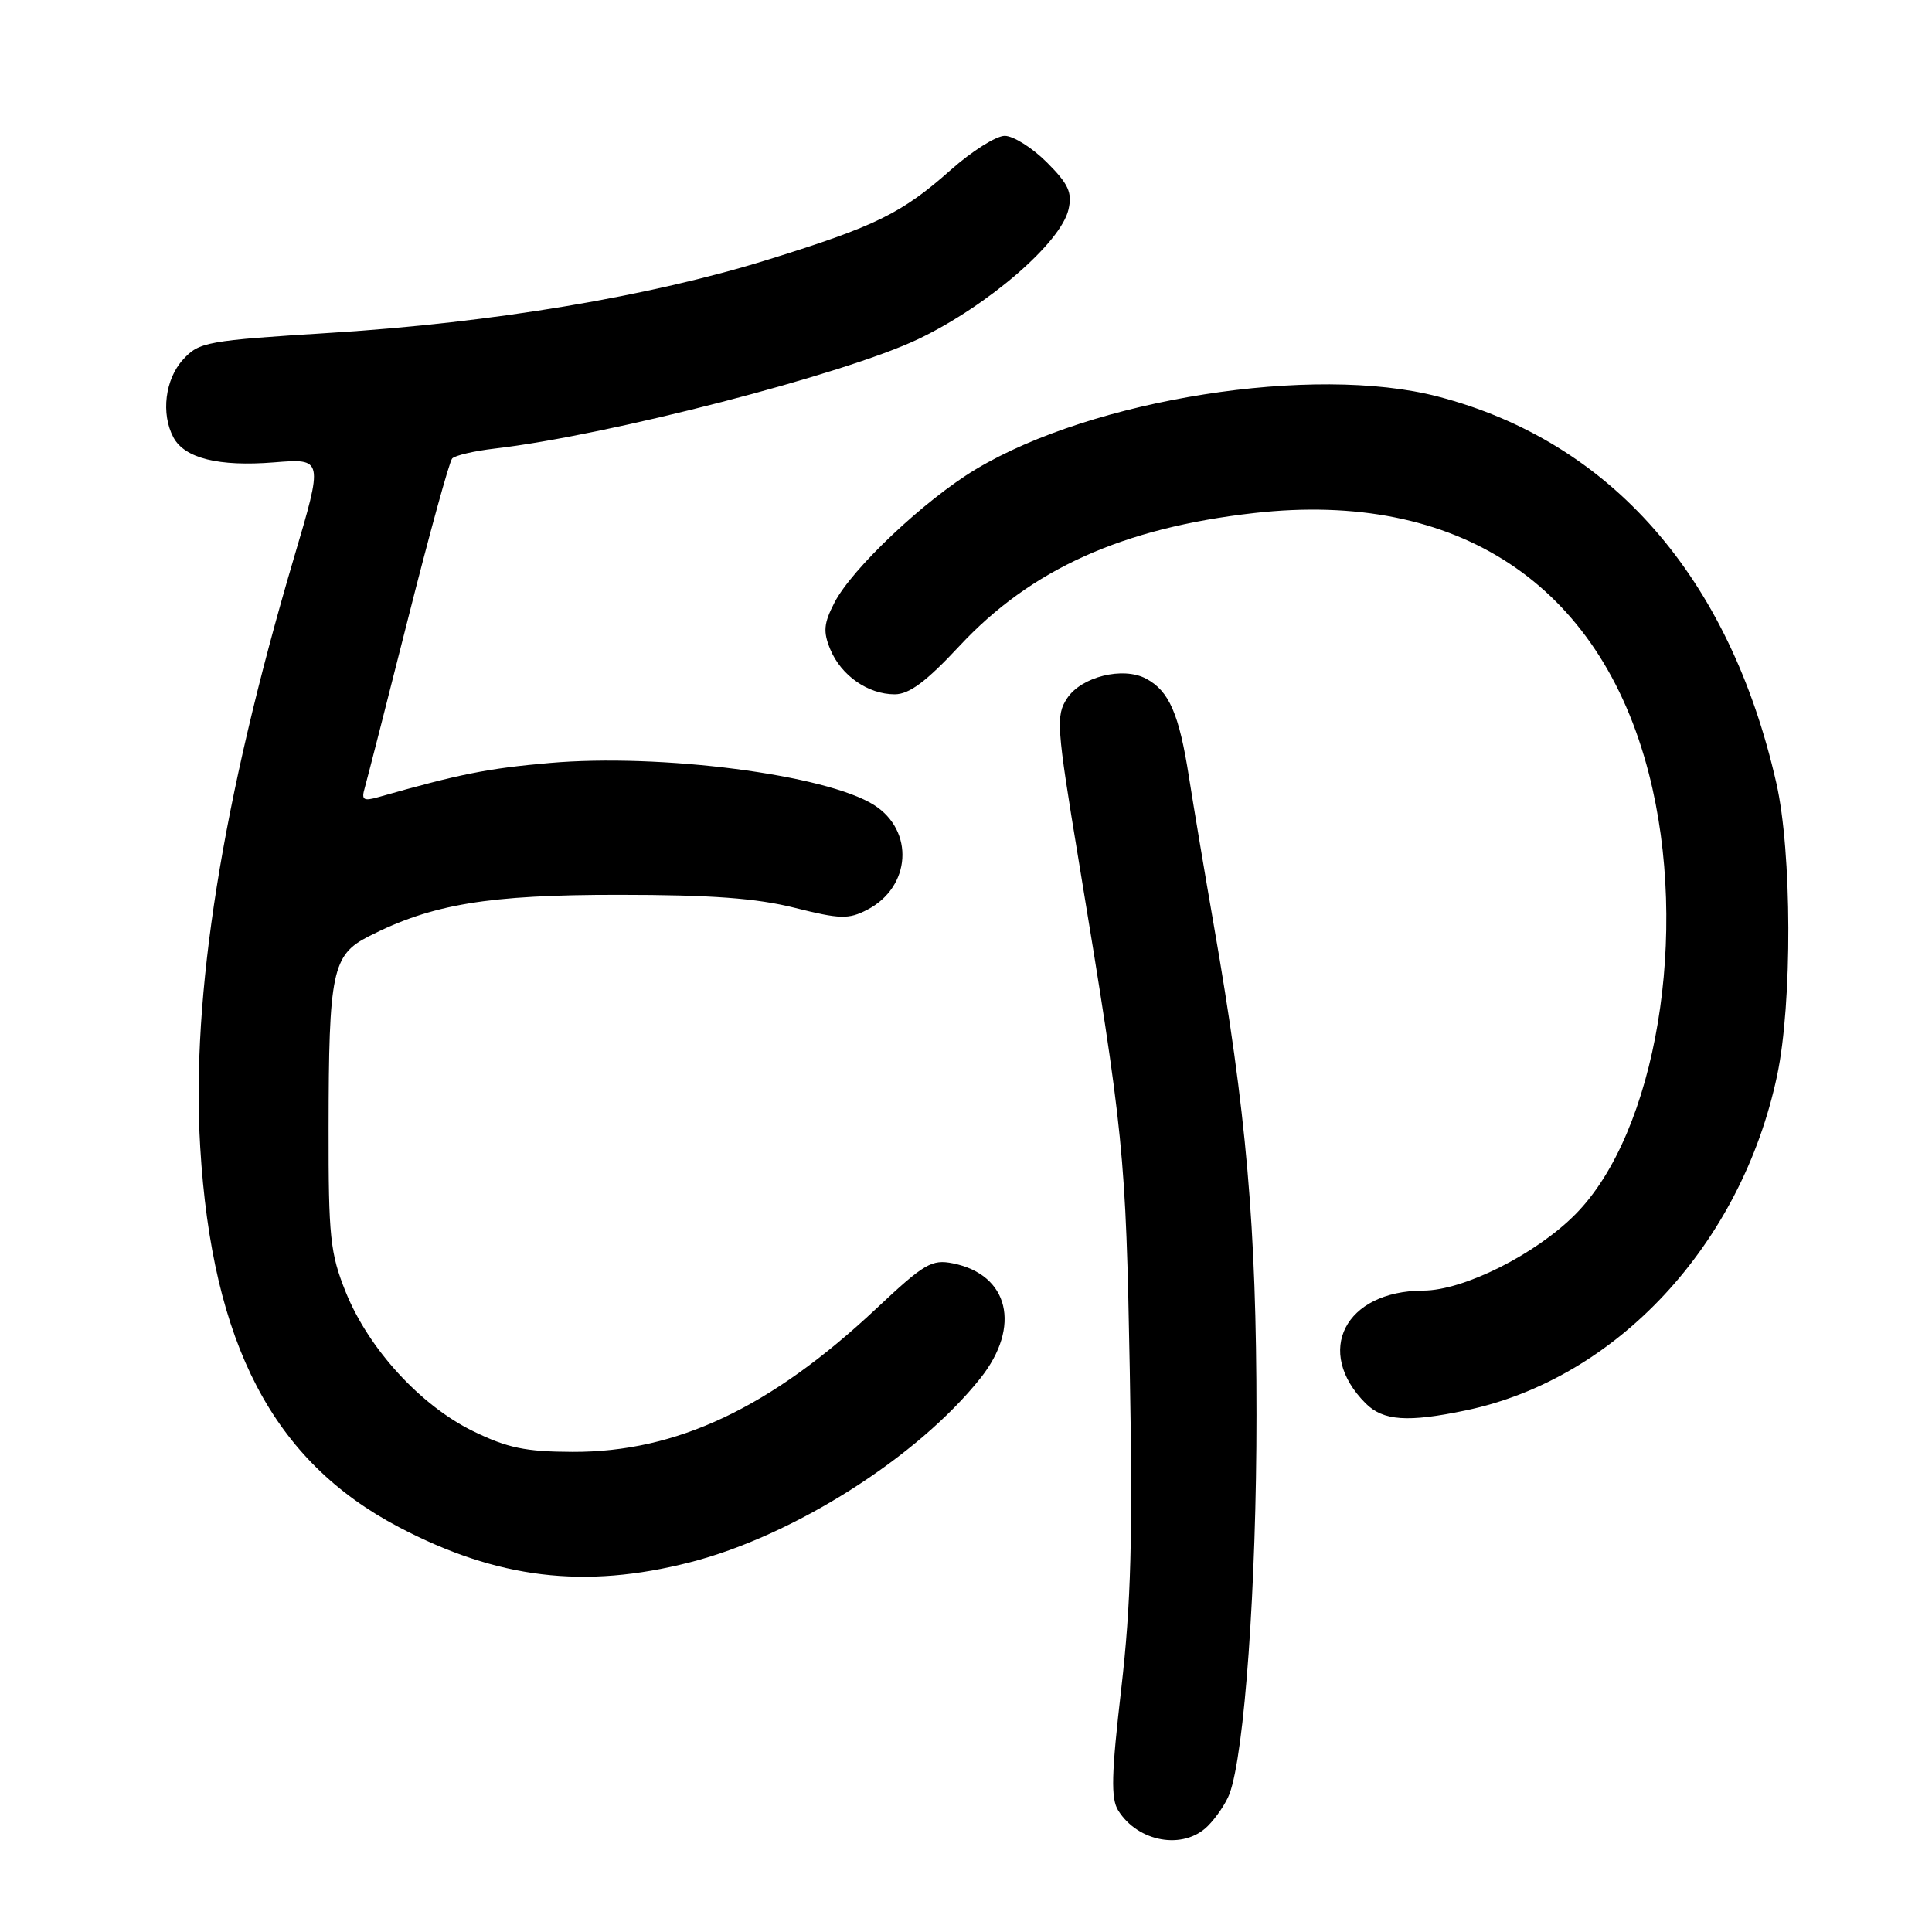 <?xml version="1.0" encoding="UTF-8" standalone="no"?>
<!DOCTYPE svg PUBLIC "-//W3C//DTD SVG 1.1//EN" "http://www.w3.org/Graphics/SVG/1.1/DTD/svg11.dtd" >
<svg xmlns="http://www.w3.org/2000/svg" xmlns:xlink="http://www.w3.org/1999/xlink" version="1.1" viewBox="0 0 256 256">
 <g >
 <path fill="currentColor"
d=" M 160.04 241.96 C 161.16 240.84 162.45 238.93 162.91 237.71 C 164.90 232.37 166.50 210.03 166.49 187.50 C 166.49 162.57 165.16 147.35 160.82 122.50 C 159.67 115.90 158.20 107.12 157.55 103.00 C 156.24 94.59 154.92 91.56 151.87 89.93 C 148.81 88.29 143.26 89.67 141.39 92.54 C 139.90 94.81 140.00 96.29 142.90 113.85 C 148.96 150.60 149.17 152.70 149.70 181.50 C 150.11 203.65 149.87 212.47 148.58 223.71 C 147.26 235.09 147.18 238.32 148.17 239.90 C 150.81 244.12 156.83 245.17 160.04 241.96 Z  M 91.44 207.01 C 105.15 203.51 121.60 193.07 129.92 182.61 C 135.35 175.77 133.69 168.89 126.26 167.40 C 123.46 166.84 122.46 167.43 116.13 173.38 C 102.11 186.54 89.64 192.43 75.87 192.38 C 69.63 192.36 67.23 191.86 62.67 189.63 C 55.70 186.22 48.84 178.72 45.81 171.20 C 43.75 166.07 43.52 163.89 43.54 149.50 C 43.56 128.73 44.02 126.54 48.86 124.07 C 57.24 119.80 64.67 118.56 82.00 118.57 C 94.23 118.57 100.26 119.02 105.30 120.29 C 111.32 121.80 112.43 121.83 114.91 120.55 C 120.73 117.54 121.20 110.07 115.80 106.66 C 109.43 102.64 87.55 99.81 72.82 101.10 C 64.66 101.81 60.90 102.56 50.14 105.62 C 48.15 106.19 47.86 105.99 48.33 104.40 C 48.63 103.35 51.21 93.28 54.06 82.00 C 56.91 70.72 59.54 61.17 59.91 60.76 C 60.28 60.35 62.81 59.76 65.54 59.44 C 80.58 57.70 112.00 49.57 121.72 44.91 C 130.90 40.51 140.57 32.16 141.58 27.76 C 142.10 25.51 141.58 24.38 138.71 21.51 C 136.78 19.58 134.27 18.00 133.13 18.00 C 132.00 18.00 128.79 20.02 126.01 22.49 C 119.51 28.26 116.06 29.96 101.81 34.39 C 86.18 39.26 65.28 42.76 44.00 44.09 C 27.35 45.13 26.39 45.30 24.25 47.65 C 21.87 50.25 21.31 54.84 22.98 57.96 C 24.46 60.73 28.98 61.85 36.28 61.27 C 42.85 60.74 42.85 60.74 38.94 73.94 C 29.44 106.10 25.32 131.96 26.53 152.00 C 28.10 178.14 36.18 193.59 52.85 202.35 C 65.89 209.20 77.43 210.60 91.44 207.01 Z  M 194.20 186.89 C 214.18 182.73 230.74 164.92 235.48 142.50 C 237.50 132.95 237.45 112.85 235.37 103.74 C 229.16 76.44 213.46 58.52 190.51 52.54 C 174.06 48.26 144.82 52.86 129.30 62.18 C 122.53 66.24 112.91 75.32 110.57 79.85 C 109.14 82.62 109.05 83.70 110.02 86.05 C 111.46 89.52 115.02 92.00 118.55 92.00 C 120.48 92.00 122.73 90.32 127.13 85.60 C 136.60 75.43 148.74 69.95 166.19 67.98 C 193.14 64.93 212.03 77.40 218.48 102.50 C 223.90 123.56 219.48 150.06 208.75 160.90 C 203.50 166.20 193.94 171.00 188.59 171.01 C 178.19 171.05 174.09 179.09 180.96 185.96 C 183.27 188.27 186.52 188.50 194.20 186.89 Z "/>
</g>
</svg>